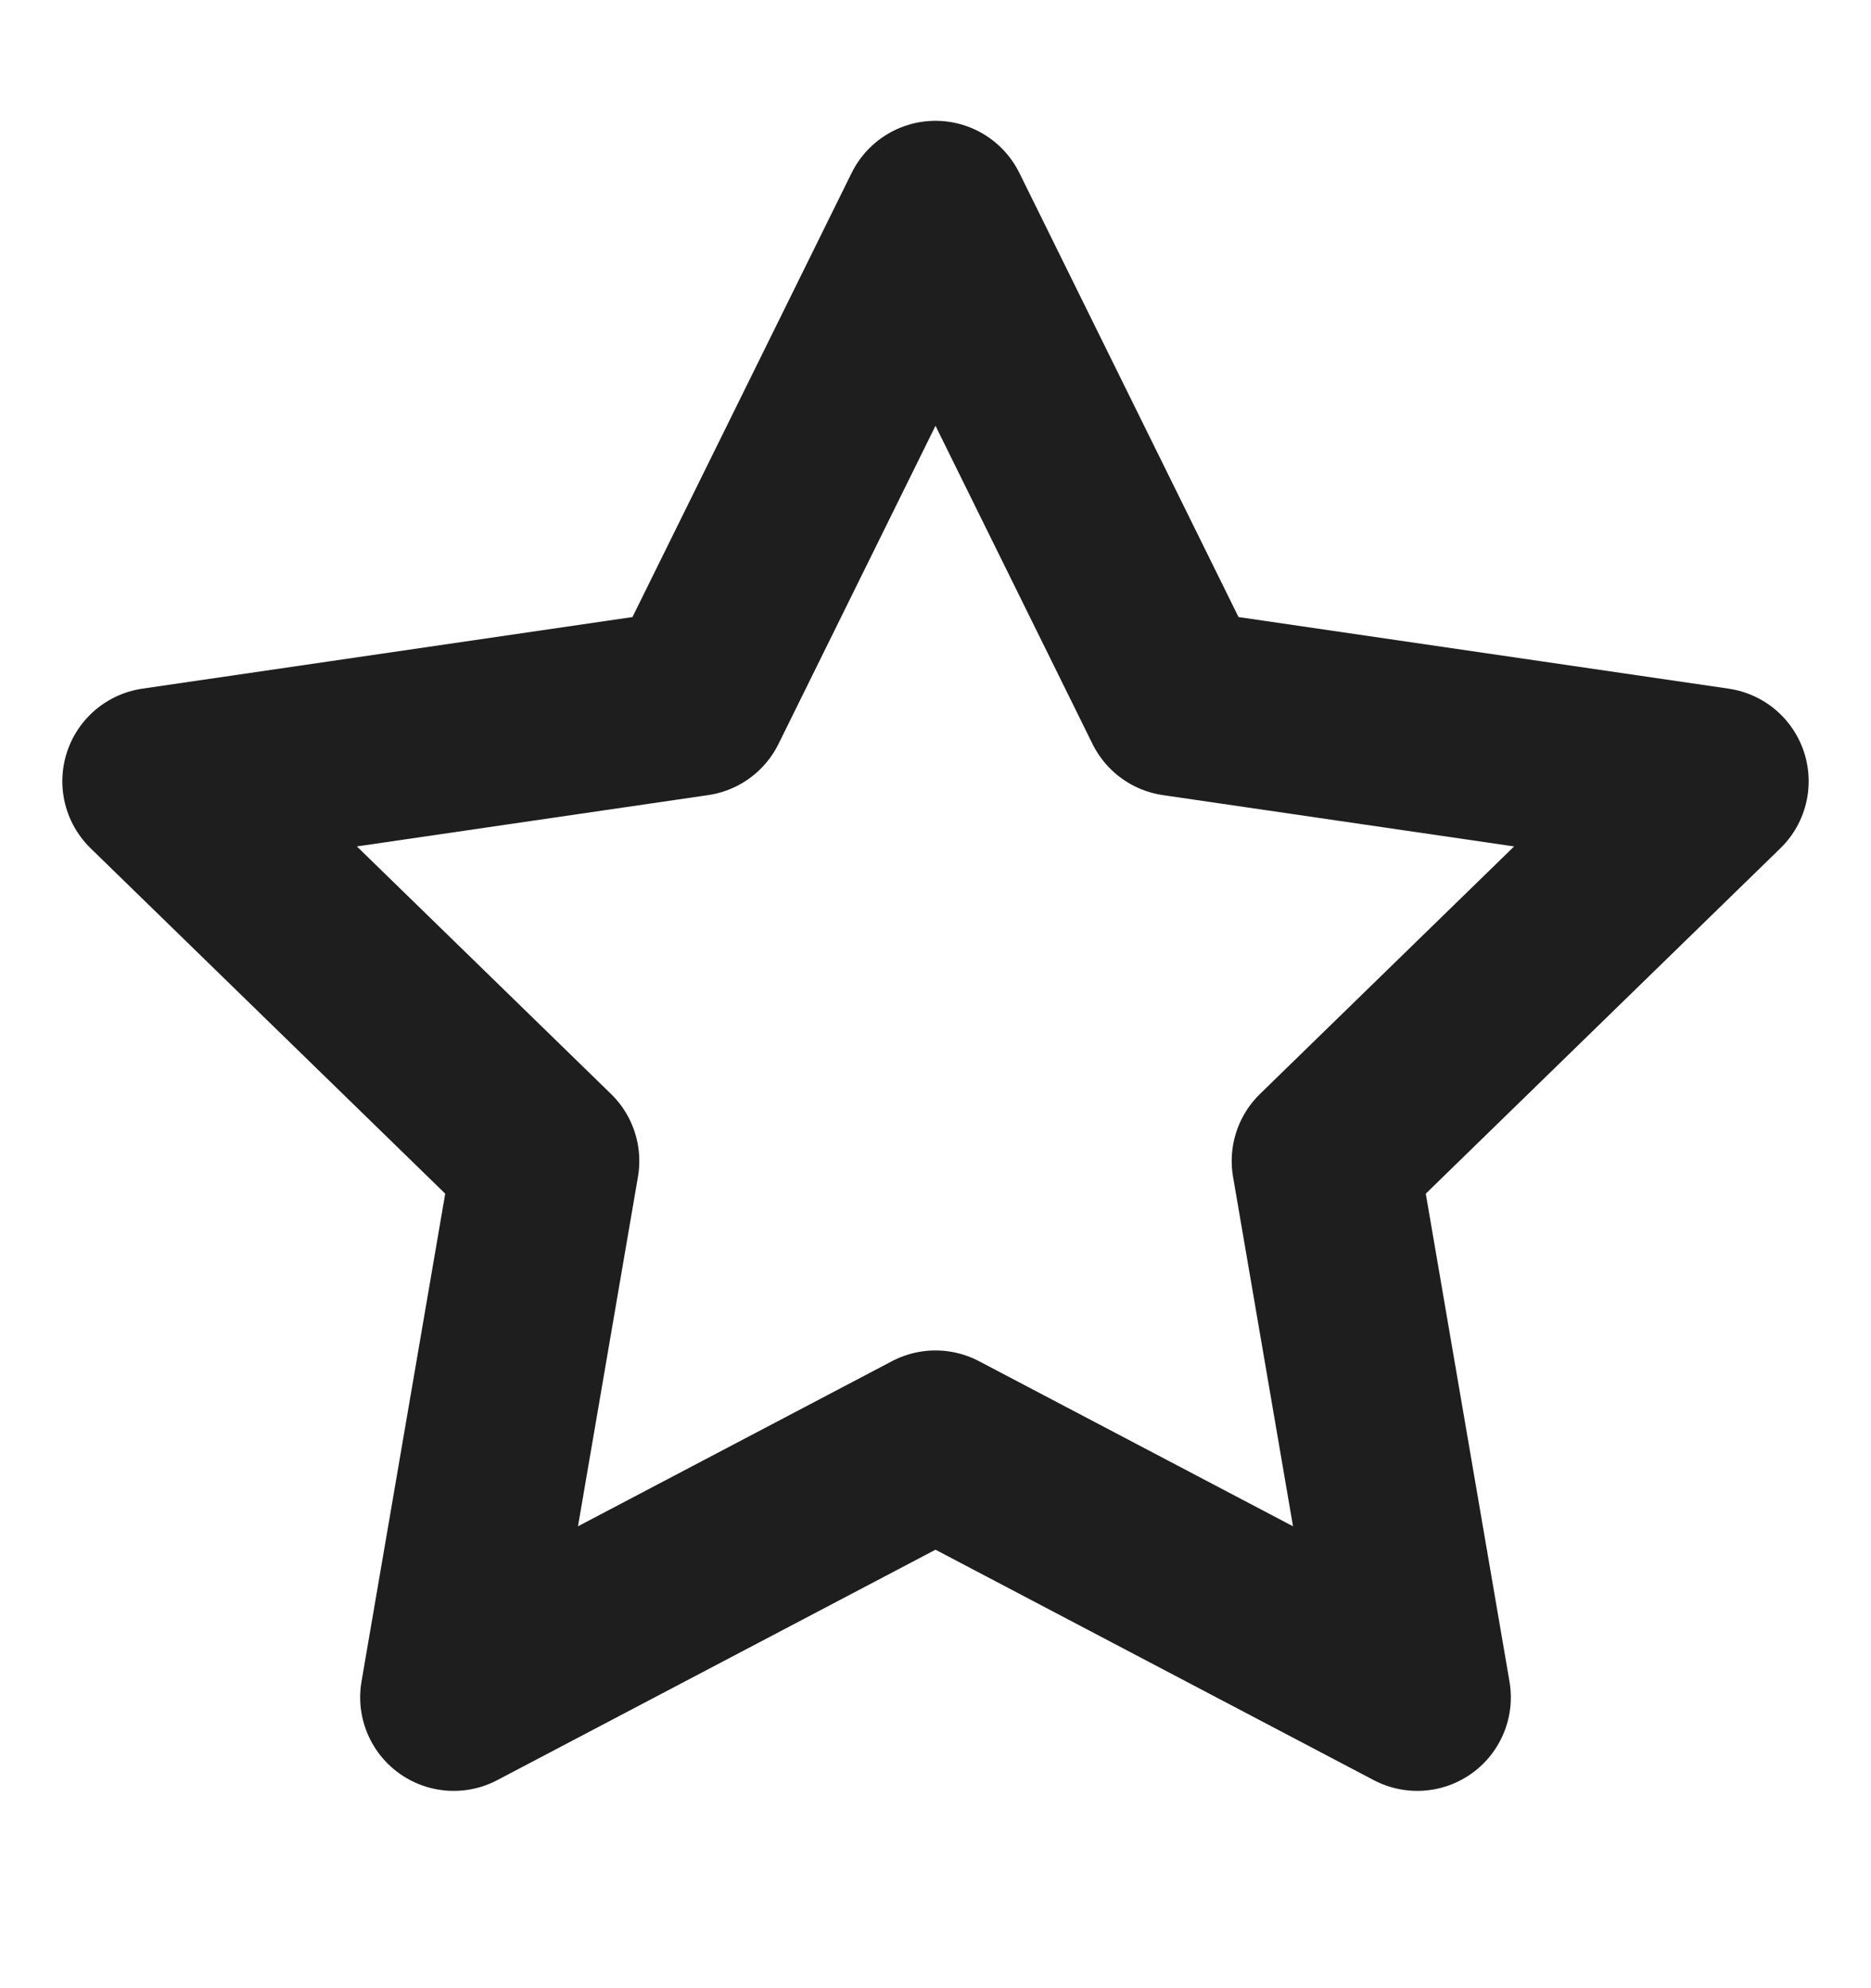 <svg width="16" height="17" fill="none" xmlns="http://www.w3.org/2000/svg"><path d="m8 1.833 2.06 4.174 4.607.673-3.334 3.247.787 4.586L8 12.347l-4.12 2.166.787-4.586L1.333 6.68l4.607-.673L8 1.833Z" stroke="#1E1E1E" stroke-width="1.6" stroke-linecap="round" stroke-linejoin="round"/></svg>